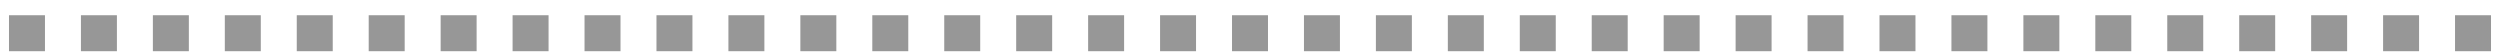 <?xml version="1.0" encoding="UTF-8"?>
<svg width="139px" height="3px" viewBox="0 0 139 3" version="1.1" xmlns="http://www.w3.org/2000/svg" xmlns:xlink="http://www.w3.org/1999/xlink">
    <!-- Generator: Sketch 50.2 (55047) - http://www.bohemiancoding.com/sketch -->
    <title>1,2</title>
    <desc>Created with Sketch.</desc>
    <defs></defs>
    <g id="Page-1" stroke="none" stroke-width="1" fill="none" fill-rule="evenodd">
        <path d="M0.5,2.847 L0.5,0.847 L2.5,0.847 L2.5,2.847 L0.5,2.847 Z M4.5,2.847 L4.5,0.847 L6.5,0.847 L6.5,2.847 L4.5,2.847 Z M8.5,2.847 L8.5,0.847 L10.5,0.847 L10.5,2.847 L8.5,2.847 Z M12.5,2.847 L12.5,0.847 L14.5,0.847 L14.5,2.847 L12.5,2.847 Z M16.5,2.847 L16.5,0.847 L18.5,0.847 L18.5,2.847 L16.5,2.847 Z M20.5,2.847 L20.5,0.847 L22.5,0.847 L22.5,2.847 L20.5,2.847 Z M24.5,2.847 L24.5,0.847 L26.5,0.847 L26.5,2.847 L24.5,2.847 Z M28.5,2.847 L28.5,0.847 L30.5,0.847 L30.5,2.847 L28.5,2.847 Z M32.5,2.847 L32.5,0.847 L34.5,0.847 L34.5,2.847 L32.5,2.847 Z M36.5,2.847 L36.5,0.847 L38.5,0.847 L38.5,2.847 L36.5,2.847 Z M40.5,2.847 L40.5,0.847 L42.5,0.847 L42.5,2.847 L40.5,2.847 Z M44.5,2.847 L44.5,0.847 L46.5,0.847 L46.5,2.847 L44.5,2.847 Z M48.5,2.847 L48.5,0.847 L50.5,0.847 L50.5,2.847 L48.5,2.847 Z M52.5,2.847 L52.5,0.847 L54.5,0.847 L54.5,2.847 L52.5,2.847 Z M56.5,2.847 L56.5,0.847 L58.5,0.847 L58.5,2.847 L56.5,2.847 Z M60.5,2.847 L60.5,0.847 L62.5,0.847 L62.5,2.847 L60.5,2.847 Z M64.5,2.847 L64.5,0.847 L66.5,0.847 L66.5,2.847 L64.5,2.847 Z M68.5,2.847 L68.5,0.847 L70.5,0.847 L70.5,2.847 L68.5,2.847 Z M72.5,2.847 L72.5,0.847 L74.5,0.847 L74.5,2.847 L72.5,2.847 Z M76.5,2.847 L76.5,0.847 L78.5,0.847 L78.5,2.847 L76.5,2.847 Z M80.5,2.847 L80.5,0.847 L82.5,0.847 L82.5,2.847 L80.5,2.847 Z M84.5,2.847 L84.5,0.847 L86.5,0.847 L86.5,2.847 L84.5,2.847 Z M88.5,2.847 L88.5,0.847 L90.5,0.847 L90.5,2.847 L88.5,2.847 Z M92.5,2.847 L92.5,0.847 L94.5,0.847 L94.5,2.847 L92.5,2.847 Z M96.5,2.847 L96.5,0.847 L98.5,0.847 L98.5,2.847 L96.5,2.847 Z M100.5,2.847 L100.5,0.847 L102.5,0.847 L102.5,2.847 L100.5,2.847 Z M104.5,2.847 L104.5,0.847 L106.5,0.847 L106.5,2.847 L104.5,2.847 Z M108.5,2.847 L108.5,0.847 L110.5,0.847 L110.5,2.847 L108.5,2.847 Z M112.5,2.847 L112.5,0.847 L114.5,0.847 L114.5,2.847 L112.5,2.847 Z M116.5,2.847 L116.5,0.847 L118.5,0.847 L118.5,2.847 L116.5,2.847 Z M120.5,2.847 L120.5,0.847 L122.5,0.847 L122.5,2.847 L120.5,2.847 Z M124.5,2.847 L124.5,0.847 L126.5,0.847 L126.5,2.847 L124.5,2.847 Z M128.5,2.847 L128.5,0.847 L130.5,0.847 L130.5,2.847 L128.5,2.847 Z M132.5,2.847 L132.5,0.847 L134.5,0.847 L134.5,2.847 L132.5,2.847 Z M136.5,2.847 L136.5,0.847 L138.5,0.847 L138.5,2.847 L136.5,2.847 Z" id="1,2" fill="#979797" fill-rule="nonzero"></path>
    </g>
</svg>